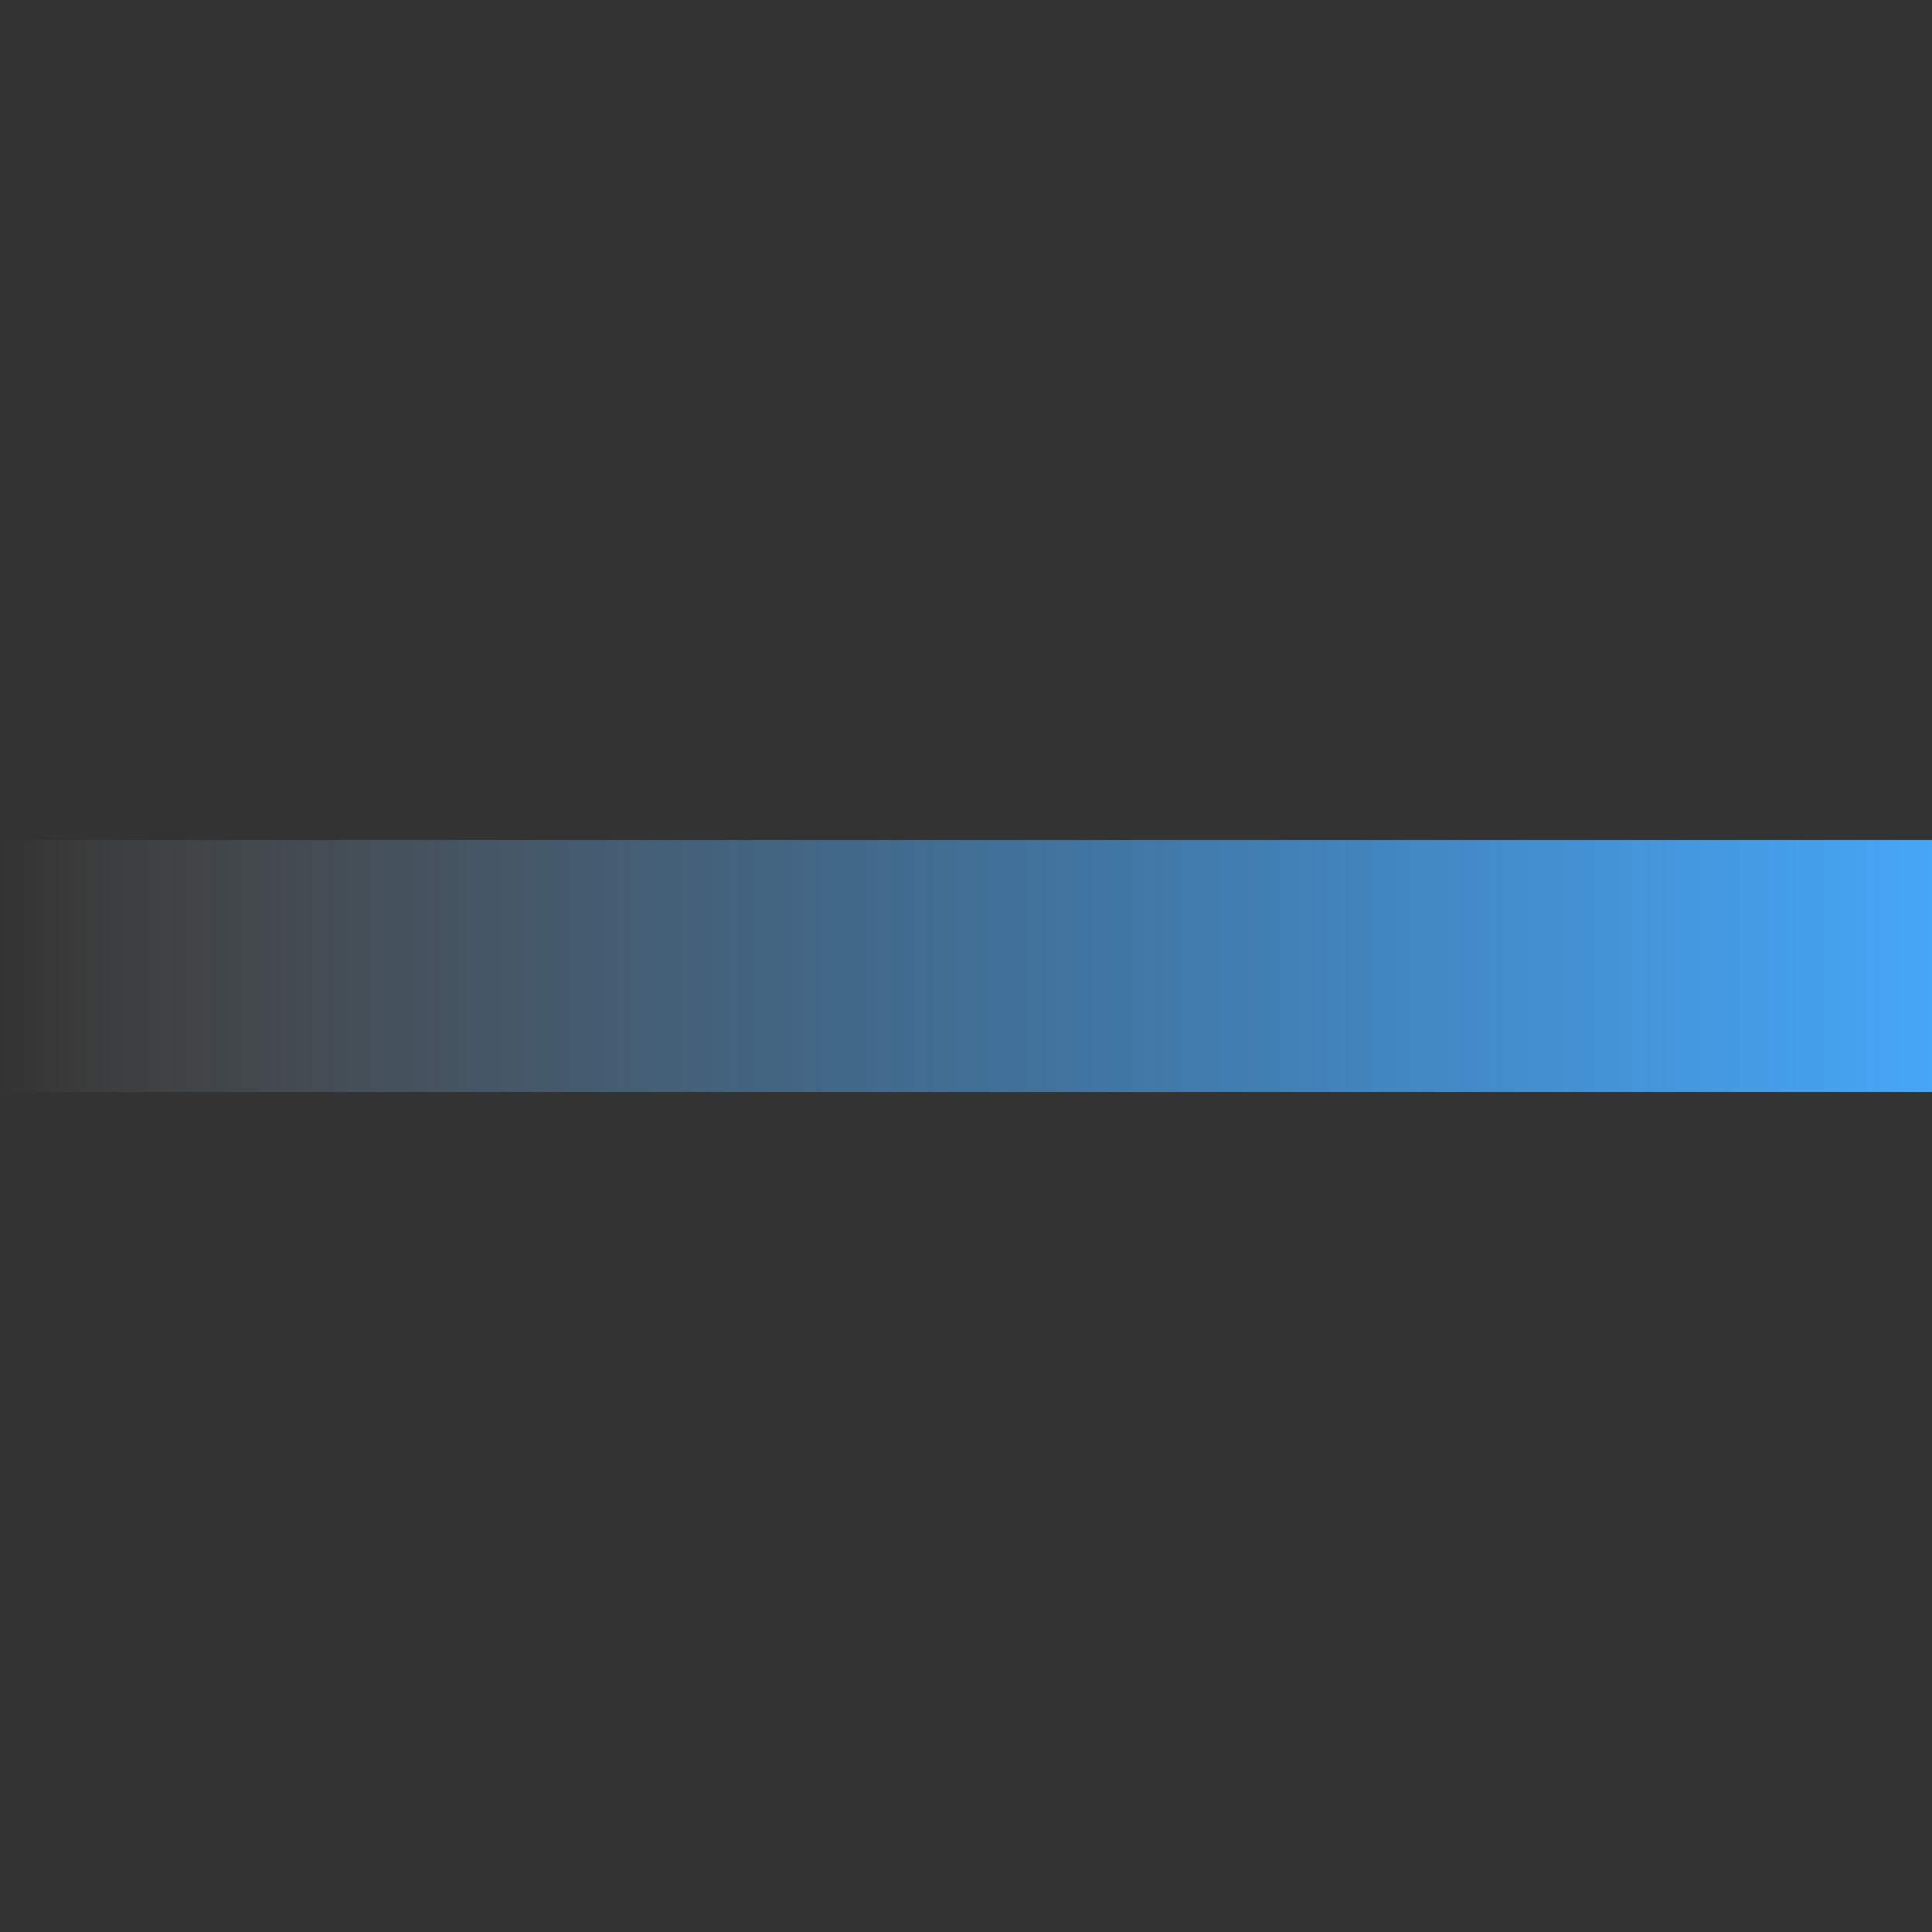 <?xml version="1.0" encoding="utf-8"?>
<!-- Generator: Adobe Illustrator 23.1.0, SVG Export Plug-In . SVG Version: 6.00 Build 0)  -->
<svg version="1.1" id="Слой_1" xmlns="http://www.w3.org/2000/svg" xmlns:xlink="http://www.w3.org/1999/xlink" x="0px" y="0px"
	 viewBox="0 0 23 23" style="enable-background:new 0 0 23 23;" xml:space="preserve">
<rect x="0" y="0" width="23" height="23" fill="#333333" stroke="none"/>
<style type="text/css">
	.st0{fill:none;stroke:url(#SVGID_1_);stroke-width:3;}
</style>
<linearGradient id="SVGID_1_" gradientUnits="userSpaceOnUse" x1="23" y1="12.5" x2="1.818989e-12" y2="12.5" gradientTransform="matrix(1 0 0 -1 0 24)">
	<stop  offset="0" style="stop-color:#46A6F7"/>
	<stop  offset="0.355" style="stop-color:#48A7F7;stop-opacity:0.645"/>
	<stop  offset="0.502" style="stop-color:#4FAAF7;stop-opacity:0.498"/>
	<stop  offset="0.611" style="stop-color:#5BB0F8;stop-opacity:0.389"/>
	<stop  offset="0.7" style="stop-color:#6DB9F9;stop-opacity:0.3"/>
	<stop  offset="0.778" style="stop-color:#84C4FA;stop-opacity:0.222"/>
	<stop  offset="0.848" style="stop-color:#A0D1FB;stop-opacity:0.152"/>
	<stop  offset="0.912" style="stop-color:#C2E2FC;stop-opacity:8.786178e-02"/>
	<stop  offset="0.97" style="stop-color:#E8F4FE;stop-opacity:3.053832e-02"/>
	<stop  offset="1" style="stop-color:#FFFFFF;stop-opacity:0"/>
</linearGradient>
<line class="st0" x1="0" y1="11.5" x2="23" y2="11.5"/>
</svg>
